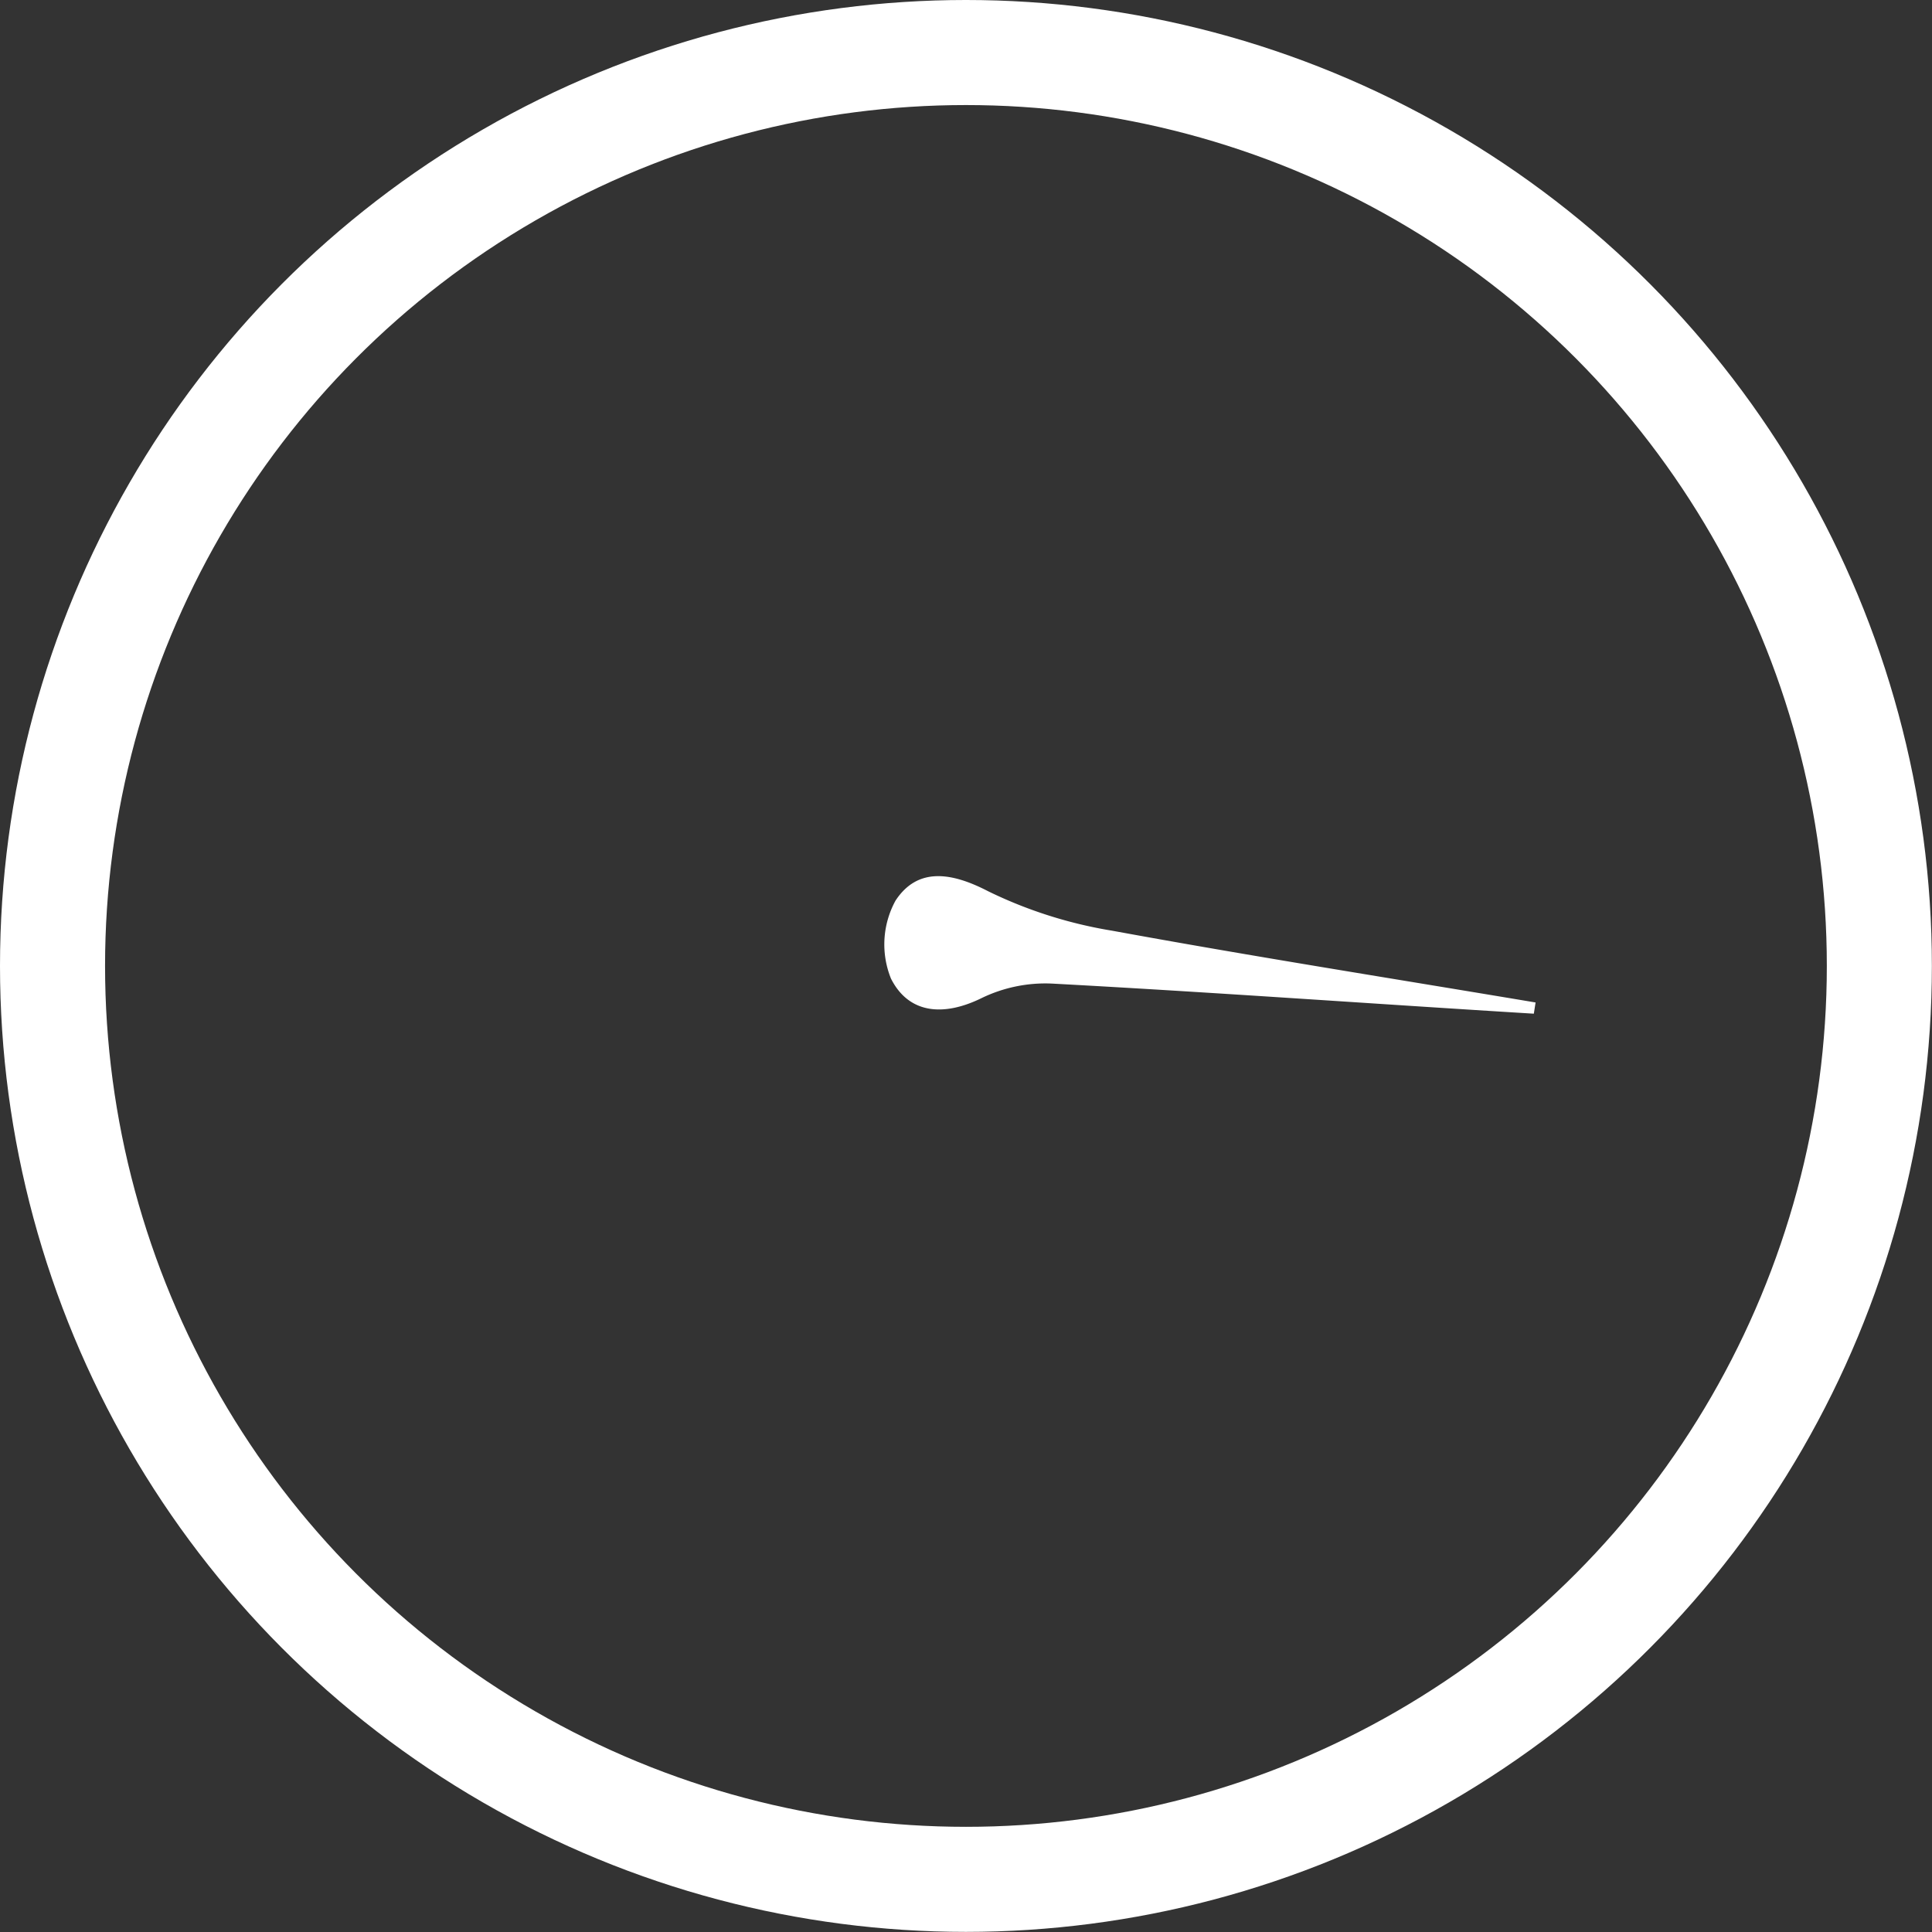 <svg xmlns="http://www.w3.org/2000/svg" viewBox="0 0 165.51 165.51"><rect x="0" y="0" width="165.51" height="165.51" fill="#333333" stroke="none"/><defs><style>.cls-1{fill:#fff;}.cls-2{fill:none;stroke:#fff;stroke-miterlimit:10;stroke-width:9px;}</style></defs><title>Ativo 1aa</title><g id="Camada_2" data-name="Camada 2"><g id="Camada_1-2" data-name="Camada 1"><path class="cls-1" d="M131.4,86.84C117.64,86,103.87,85,90.1,84.26a12.53,12.53,0,0,0-6,1.24c-3.23,1.59-6.23,1.38-7.77-1.66a7.81,7.81,0,0,1,.39-6.69c1.88-2.86,4.76-2.44,7.91-.81a38.2,38.2,0,0,0,10.64,3.39c12.06,2.21,24.18,4.12,36.28,6.15Z"/><circle class="cls-2" cx="82.75" cy="82.75" r="78.25"/></g></g></svg>